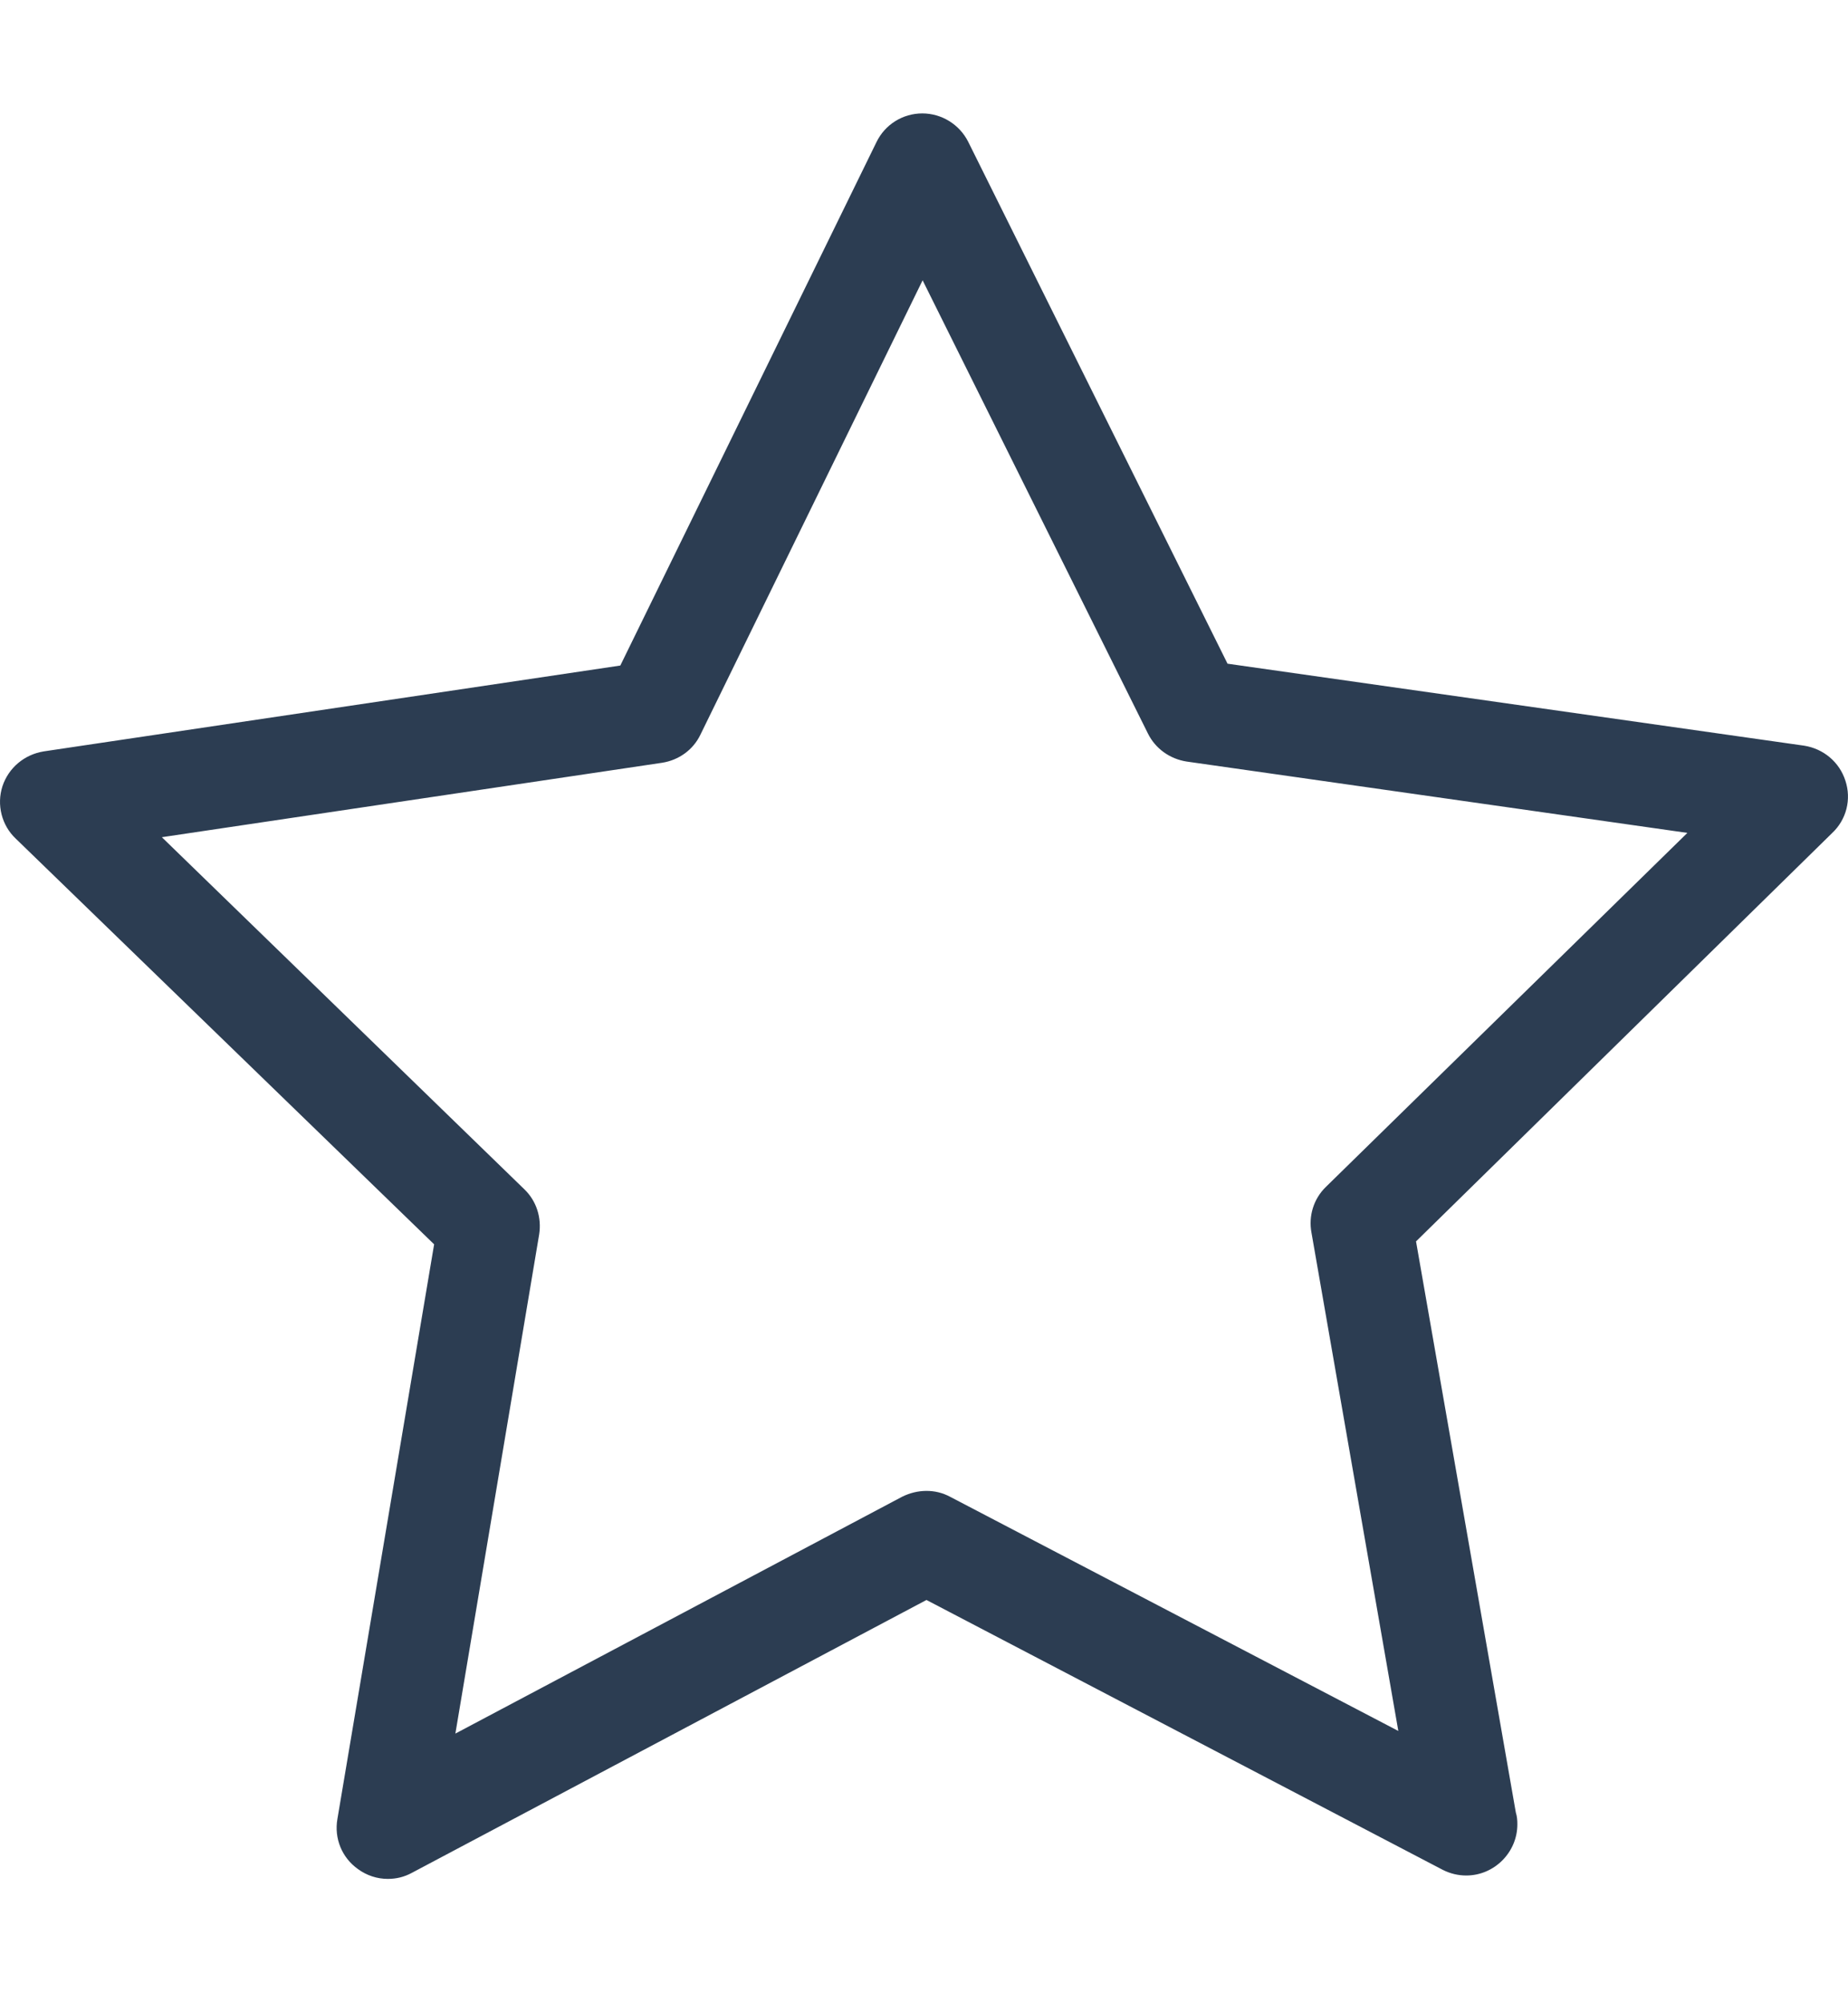 <svg width="12" height="13" viewBox="0 0 12 13" fill="none" xmlns="http://www.w3.org/2000/svg">
<g clip-path="url(#clip0)">
<path d="M11.983 5.066C11.944 4.945 11.841 4.859 11.715 4.839L7.971 4.307L6.287 0.92C6.23 0.807 6.114 0.736 5.989 0.736C5.863 0.736 5.747 0.807 5.691 0.923L4.028 4.319L0.285 4.876C0.159 4.896 0.056 4.982 0.016 5.102C-0.023 5.223 0.011 5.356 0.102 5.442L2.819 8.075L2.191 11.804C2.169 11.93 2.22 12.055 2.324 12.129C2.381 12.171 2.449 12.193 2.518 12.193C2.573 12.193 2.624 12.181 2.674 12.154L6.016 10.383L9.368 12.134C9.417 12.159 9.469 12.171 9.521 12.171C9.703 12.171 9.853 12.021 9.853 11.839C9.853 11.812 9.851 11.787 9.843 11.762L9.195 8.056L11.895 5.408C11.991 5.319 12.023 5.186 11.983 5.066ZM8.609 7.703C8.53 7.78 8.496 7.891 8.516 7.999L9.08 11.233L6.169 9.713C6.072 9.661 5.957 9.664 5.858 9.713L2.957 11.25L3.501 8.011C3.518 7.903 3.484 7.794 3.405 7.718L1.051 5.433L4.299 4.95C4.408 4.933 4.501 4.866 4.548 4.768L5.991 1.819L7.454 4.76C7.503 4.859 7.597 4.925 7.705 4.942L10.957 5.405L8.609 7.703Z" fill="#2C3D52"/>
</g>
<defs>
<clipPath id="clip0">
<rect width="12" height="12" fill="white" transform="translate(0 0.464)"/>
</clipPath>
</defs>
</svg>
